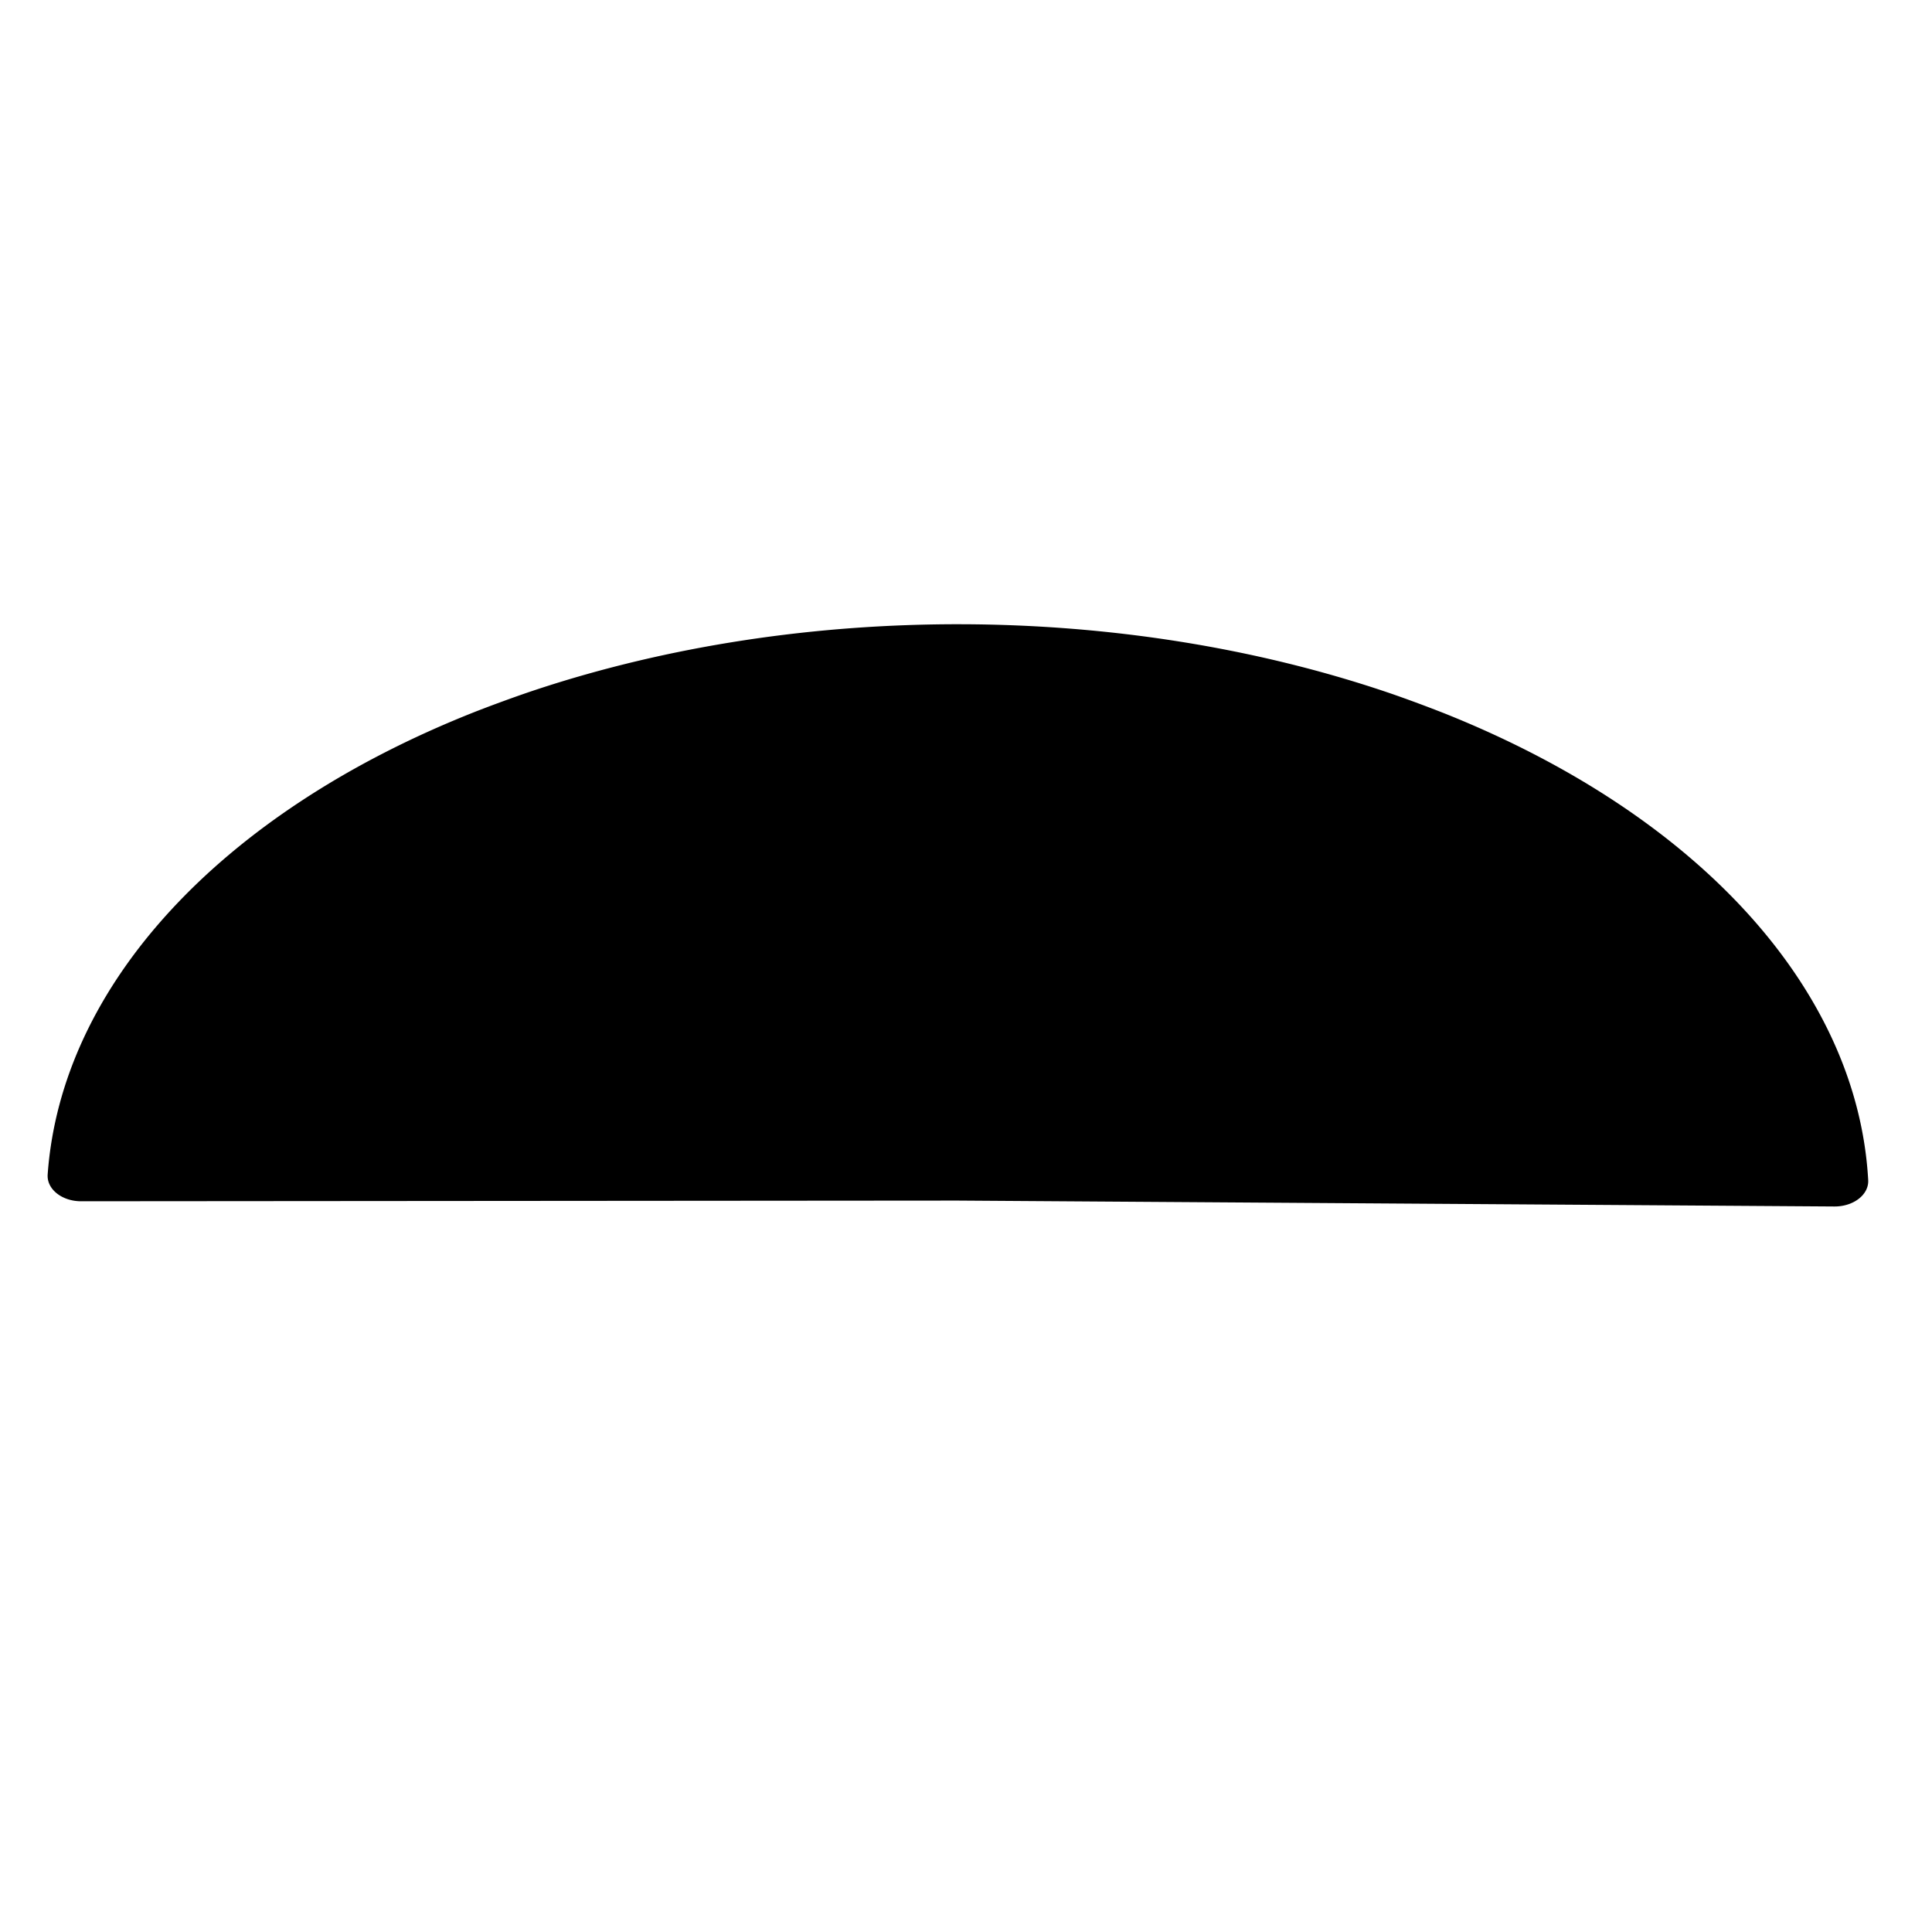 <?xml version="1.0" encoding="UTF-8" standalone="no"?>
<!-- Created with Inkscape (http://www.inkscape.org/) -->

<svg
   width="16"
   height="16"
   viewBox="0 0 16 16"
   version="1.1"
   id="svg5"
   inkscape:version="1.1.1 (3bf5ae0d25, 2021-09-20, custom)"
   sodipodi:docname="active.svg"
   xmlns:inkscape="http://www.inkscape.org/namespaces/inkscape"
   xmlns:sodipodi="http://sodipodi.sourceforge.net/DTD/sodipodi-0.dtd"
   xmlns="http://www.w3.org/2000/svg"
   xmlns:svg="http://www.w3.org/2000/svg">
  <sodipodi:namedview
     id="namedview7"
     pagecolor="#ffffff"
     bordercolor="#666666"
     borderopacity="1.0"
     inkscape:pageshadow="2"
     inkscape:pageopacity="0.0"
     inkscape:pagecheckerboard="0"
     inkscape:document-units="px"
     showgrid="false"
     inkscape:zoom="14.030823"
     inkscape:cx="-13.220893"
     inkscape:cy="3.955577"
     inkscape:window-width="1600"
     inkscape:window-height="831"
     inkscape:window-x="0"
     inkscape:window-y="0"
     inkscape:window-maximized="1"
     inkscape:current-layer="g283" />
  <defs
     id="defs2">
    <inkscape:path-effect
       effect="fillet_chamfer"
       id="path-effect137"
       is_visible="true"
       lpeversion="1"
       satellites_param="F,0,0,1,0,0.4,0,1 @ F,0,0,1,0,0.4,0,1 @ F,0,0,1,0,0.4,0,1 @ F,0,0,1,0,0.4,0,1 @ F,0,0,1,0,0.014,0,1"
       unit="px"
       method="auto"
       mode="F"
       radius="0.4"
       chamfer_steps="1"
       flexible="false"
       use_knot_distance="true"
       apply_no_radius="true"
       apply_with_radius="true"
       only_selected="false"
       hide_knots="false" />
  </defs>
  <g
     inkscape:label="Ebene 1"
     inkscape:groupmode="layer"
     id="layer1">
    <g
       id="g283"
       transform="matrix(0.711,0,0,0.554,-0.767,4.646)">
      <path
         style="fill:#000000;stroke-width:0.265"
         id="path181"
         sodipodi:type="arc"
         sodipodi:cx="12.234282"
         sodipodi:cy="9.5605221"
         sodipodi:rx="10.611045"
         sodipodi:ry="8.6151581"
         sodipodi:start="3.1403843"
         sodipodi:end="0.010763408"
         sodipodi:arc-type="slice"
         d="M 1.634,9.171 C 1.791,6.349 3.645,3.765 6.595,2.263 6.792,2.163 7.116,2.011 7.32,1.925 10.429,0.605 14.144,0.62 17.238,1.963 c 0.203,0.088 0.526,0.242 0.722,0.344 2.932,1.525 4.755,4.123 4.879,6.946 0.01,0.221 -0.173,0.398 -0.394,0.396 L 12.248,9.561 a 2.836,2.836 0.222 0 0 -0.028,-1.069e-4 L 2.023,9.571 C 1.802,9.571 1.622,9.392 1.634,9.171 Z"
         inkscape:path-effect="#path-effect137" />
    </g>
  </g>
</svg>
